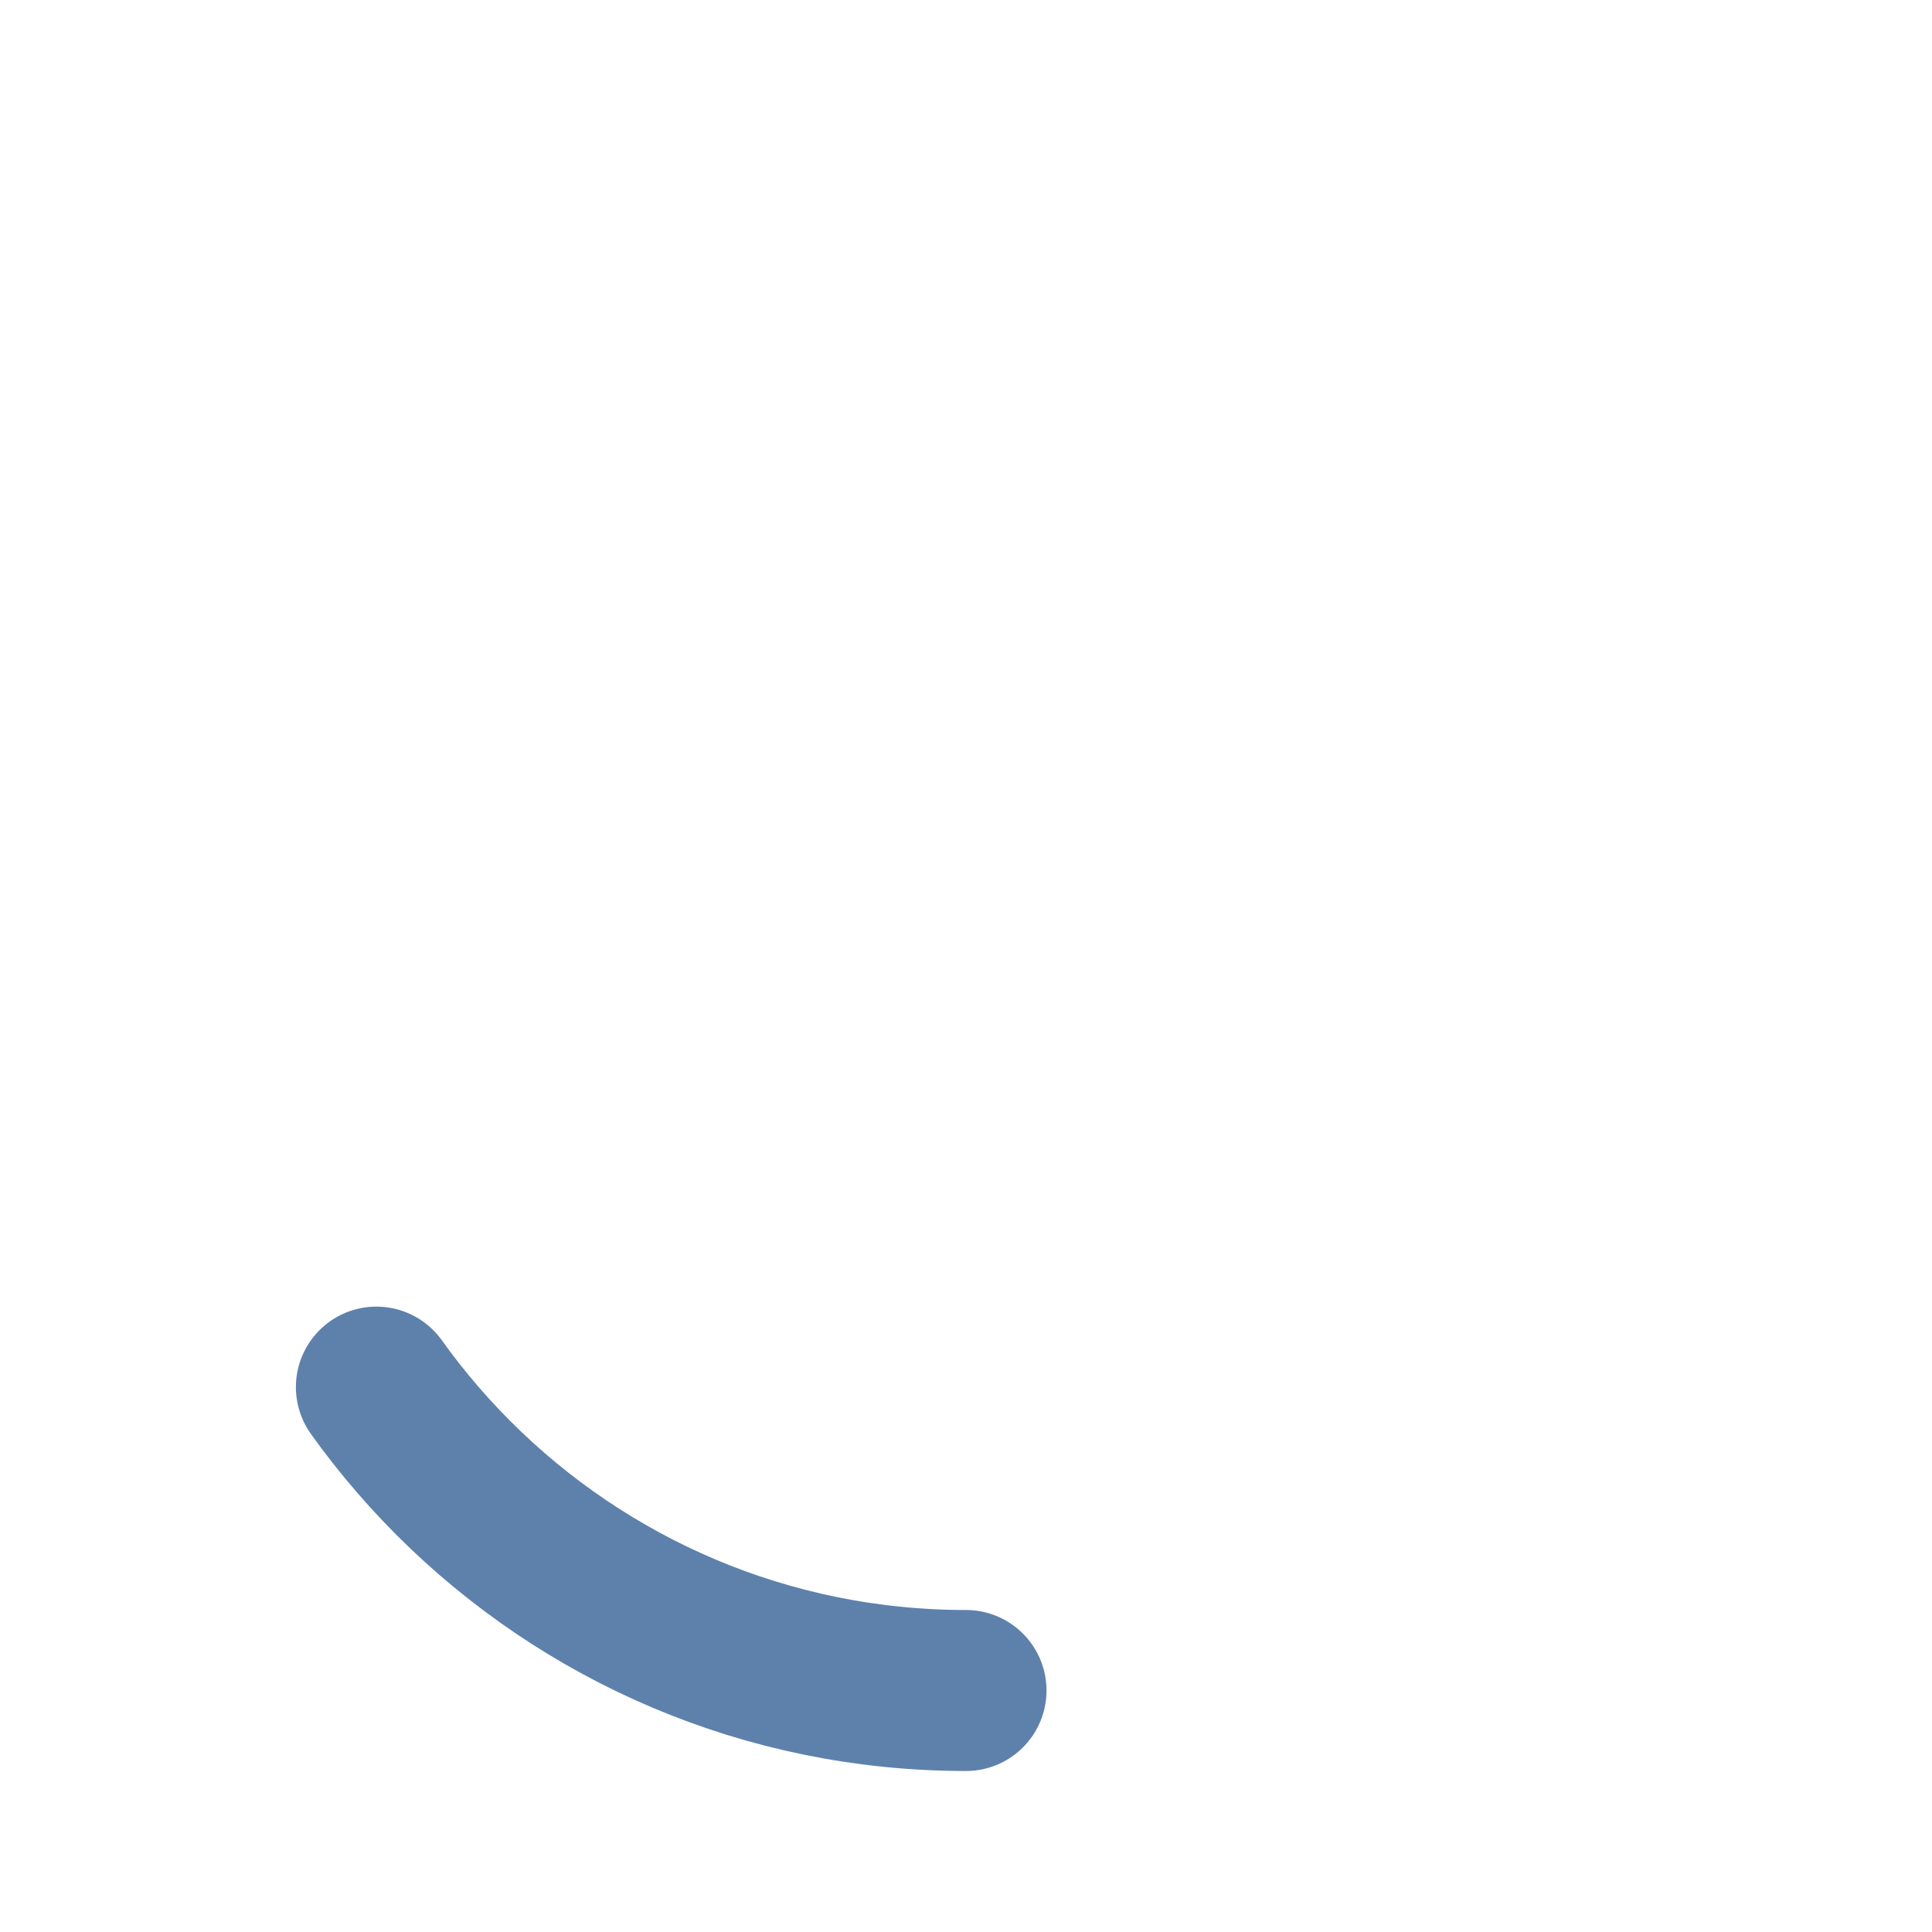 <svg xmlns="http://www.w3.org/2000/svg" width="2em" height="2em" viewBox="0 0 24 24"><g fill="none" stroke="#5e81ac" stroke-linecap="round" stroke-width="2"><path stroke-dasharray="32" stroke-dashoffset="32" d="M12 4V16M12 16L16 12M12 16L8 12"><animate fill="freeze" attributeName="stroke-dashoffset" begin="0.5s" dur="0.4s" values="32;0"/></path><path stroke-dasharray="48" stroke-dashoffset="48" d="M12 21C16.971 21 21 16.971 21 12C21 7.029 16.971 3 12 3C7.029 3 3 7.029 3 12C3 16.971 7.029 21 12 21Z"><animate fill="freeze" attributeName="stroke-dashoffset" dur="0.5s" values="48;0"/></path></g></svg>